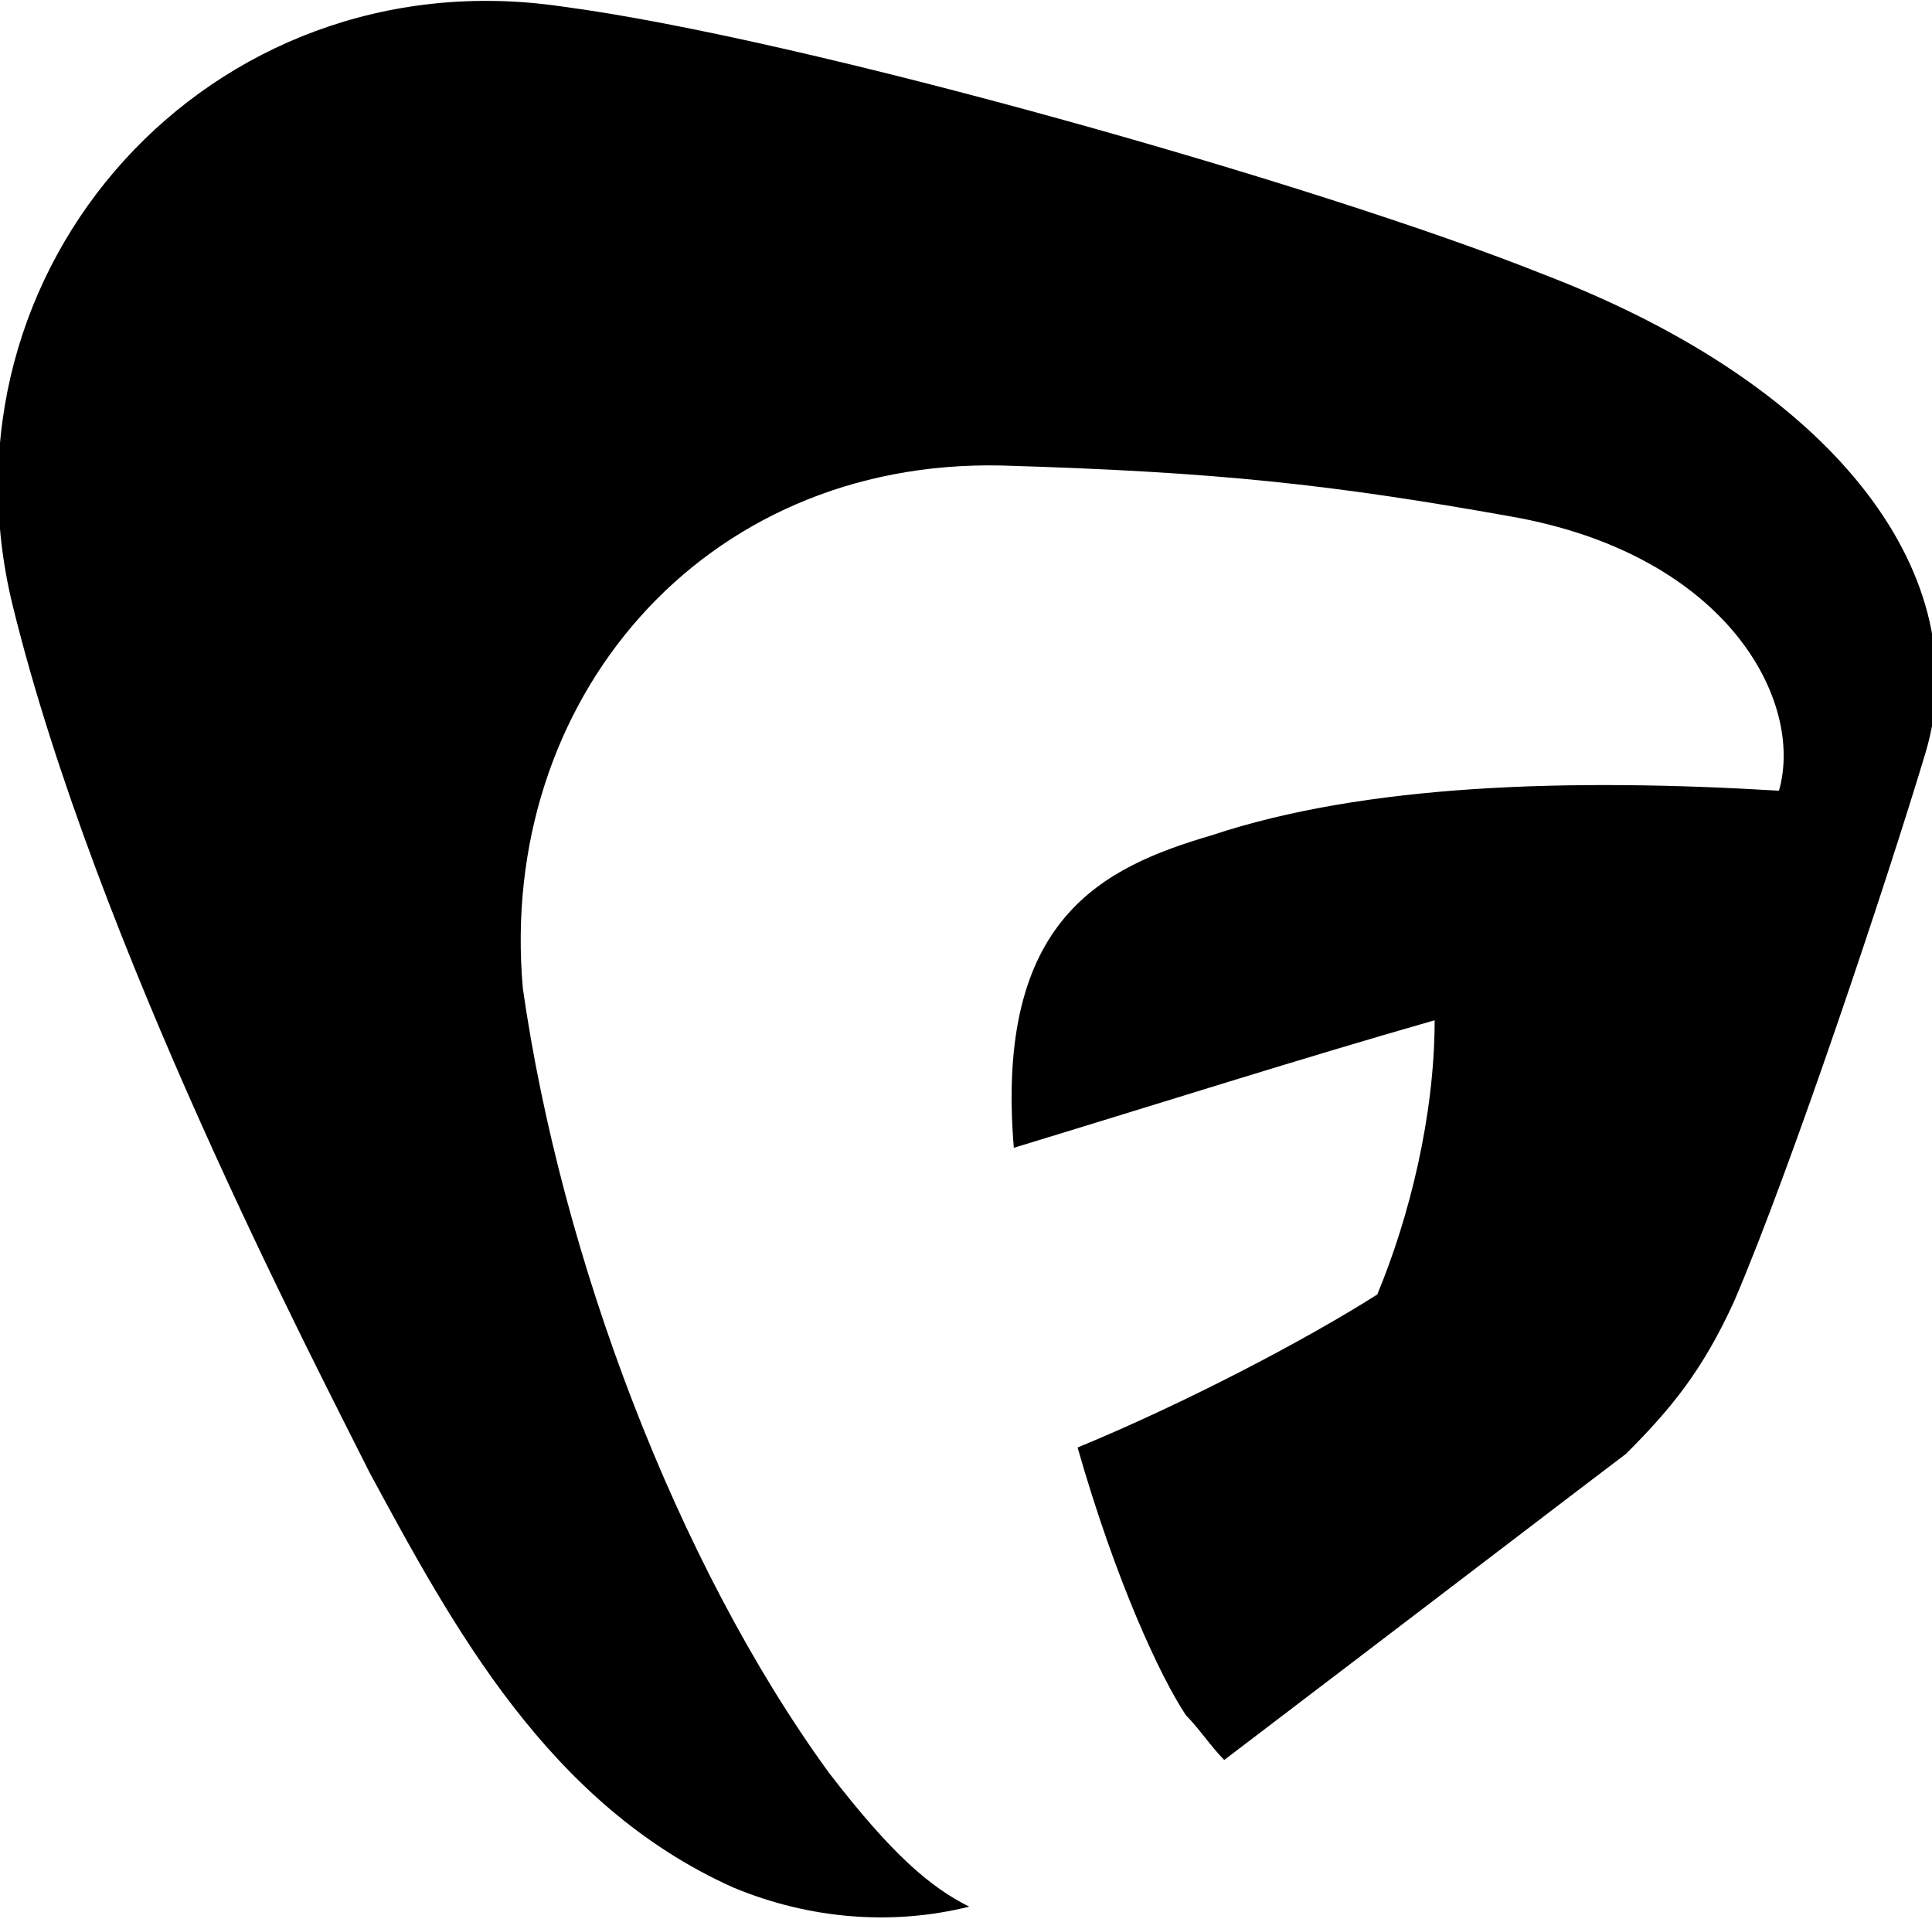 <?xml version="1.0" encoding="utf-8"?>
<!-- Generator: Adobe Illustrator 18.0.0, SVG Export Plug-In . SVG Version: 6.00 Build 0)  -->
<!DOCTYPE svg PUBLIC "-//W3C//DTD SVG 1.1//EN" "http://www.w3.org/Graphics/SVG/1.1/DTD/svg11.dtd">
<svg version="1.1" id="Layer_1" xmlns="http://www.w3.org/2000/svg" xmlns:xlink="http://www.w3.org/1999/xlink" x="0px" y="0px"
	 viewBox="0 0 30.3 30.1" enable-background="new 0 0 30.3 30.1" xml:space="preserve">
<g>
	<path d="M24.2,4.3C20.7,2.9,12.6,0.6,8.8,0.1C3.3-0.7-1.1,4.2,0.2,9.5c1.3,5.3,4.7,11.8,5.6,13.6c1.3,2.4,2.8,5.2,5.7,6.5
		c1.2,0.5,2.5,0.6,3.7,0.3c-0.6-0.3-1.2-0.8-2.2-2.1c-2.4-3.3-4.2-8.1-4.8-12.3C7.8,11,11,7.2,15.7,7.3c3.4,0.1,5.2,0.3,8,0.8
		c3.4,0.6,4.6,2.9,4.2,4.3c-3.3-0.2-6.5-0.1-8.9,0.7c-1.7,0.5-3.4,1.3-3.1,4.9c2.3-0.7,4.5-1.4,6.6-2c0,1.5-0.4,3.1-0.9,4.3
		c-1.1,0.7-3,1.7-4.7,2.4c0.6,2.1,1.3,3.6,1.7,4.2c0.2,0.2,0.4,0.5,0.6,0.7c2.5-1.9,5.9-4.5,6.3-4.8c0.7-0.7,1.2-1.3,1.7-2.4
		c0.9-2.1,2.4-6.6,3-8.6C31,9.1,28.9,6.1,24.2,4.3"/>
</g>
</svg>
